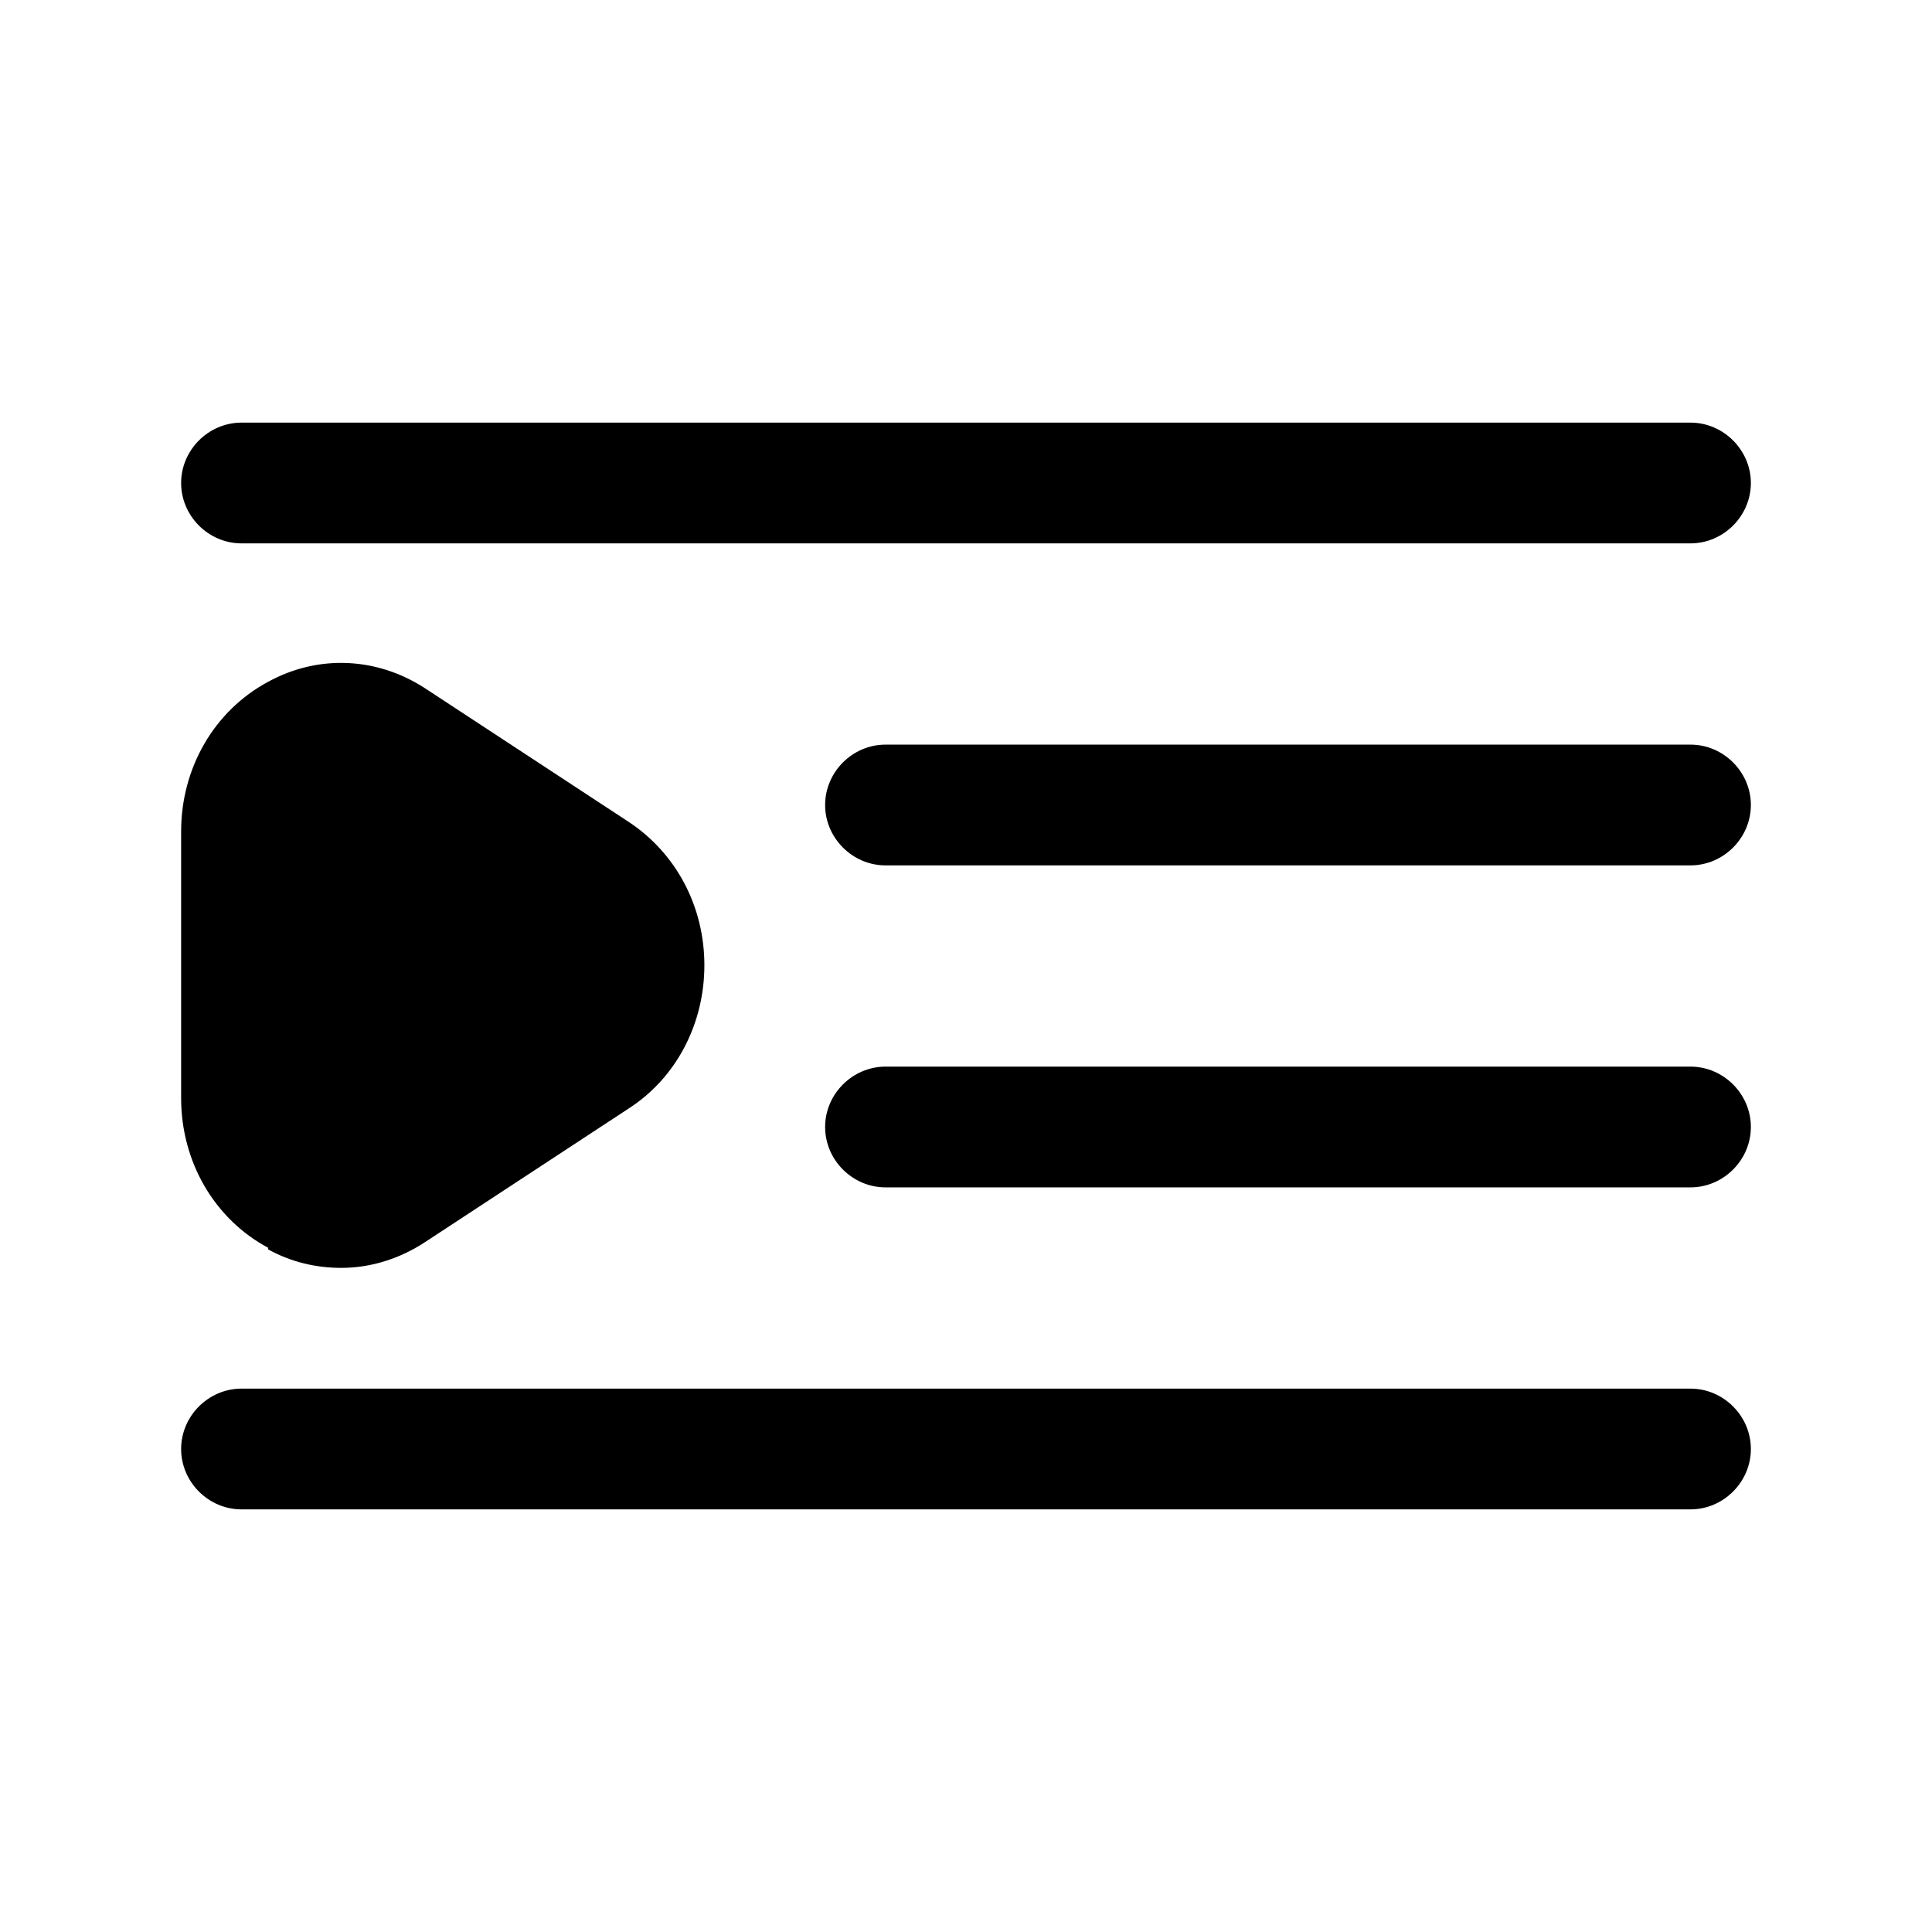 <svg width="24" height="24" viewBox="0 0 24 24" fill="none" xmlns="http://www.w3.org/2000/svg">
<path d="M3.33 15.52C3.62 15.68 3.93 15.75 4.24 15.75C4.6 15.75 4.96 15.64 5.28 15.43L7.81 13.77C8.4 13.39 8.75 12.72 8.75 11.99C8.75 11.26 8.4 10.6 7.81 10.21L5.28 8.55C4.68 8.16 3.95 8.13 3.33 8.47C2.66 8.83 2.25 9.54 2.25 10.33V13.64C2.25 14.43 2.66 15.14 3.33 15.5V15.52Z" fill="black"/>
<path d="M3 6.75H21C21.41 6.75 21.75 6.41 21.75 6C21.75 5.59 21.41 5.25 21 5.25H3C2.59 5.25 2.25 5.59 2.25 6C2.25 6.41 2.59 6.75 3 6.75Z" fill="black"/>
<path d="M21 17.25H3C2.59 17.25 2.25 17.59 2.25 18C2.25 18.41 2.59 18.75 3 18.75H21C21.41 18.75 21.75 18.41 21.75 18C21.75 17.59 21.41 17.25 21 17.25Z" fill="black"/>
<path d="M21 13.25H11C10.59 13.25 10.25 13.59 10.25 14C10.25 14.41 10.59 14.75 11 14.75H21C21.41 14.75 21.75 14.41 21.75 14C21.75 13.59 21.41 13.25 21 13.25Z" fill="black"/>
<path d="M21 9.25H11C10.59 9.25 10.25 9.59 10.25 10C10.25 10.41 10.59 10.75 11 10.75H21C21.41 10.75 21.75 10.41 21.75 10C21.75 9.59 21.41 9.25 21 9.25Z" fill="black"/>
</svg>
